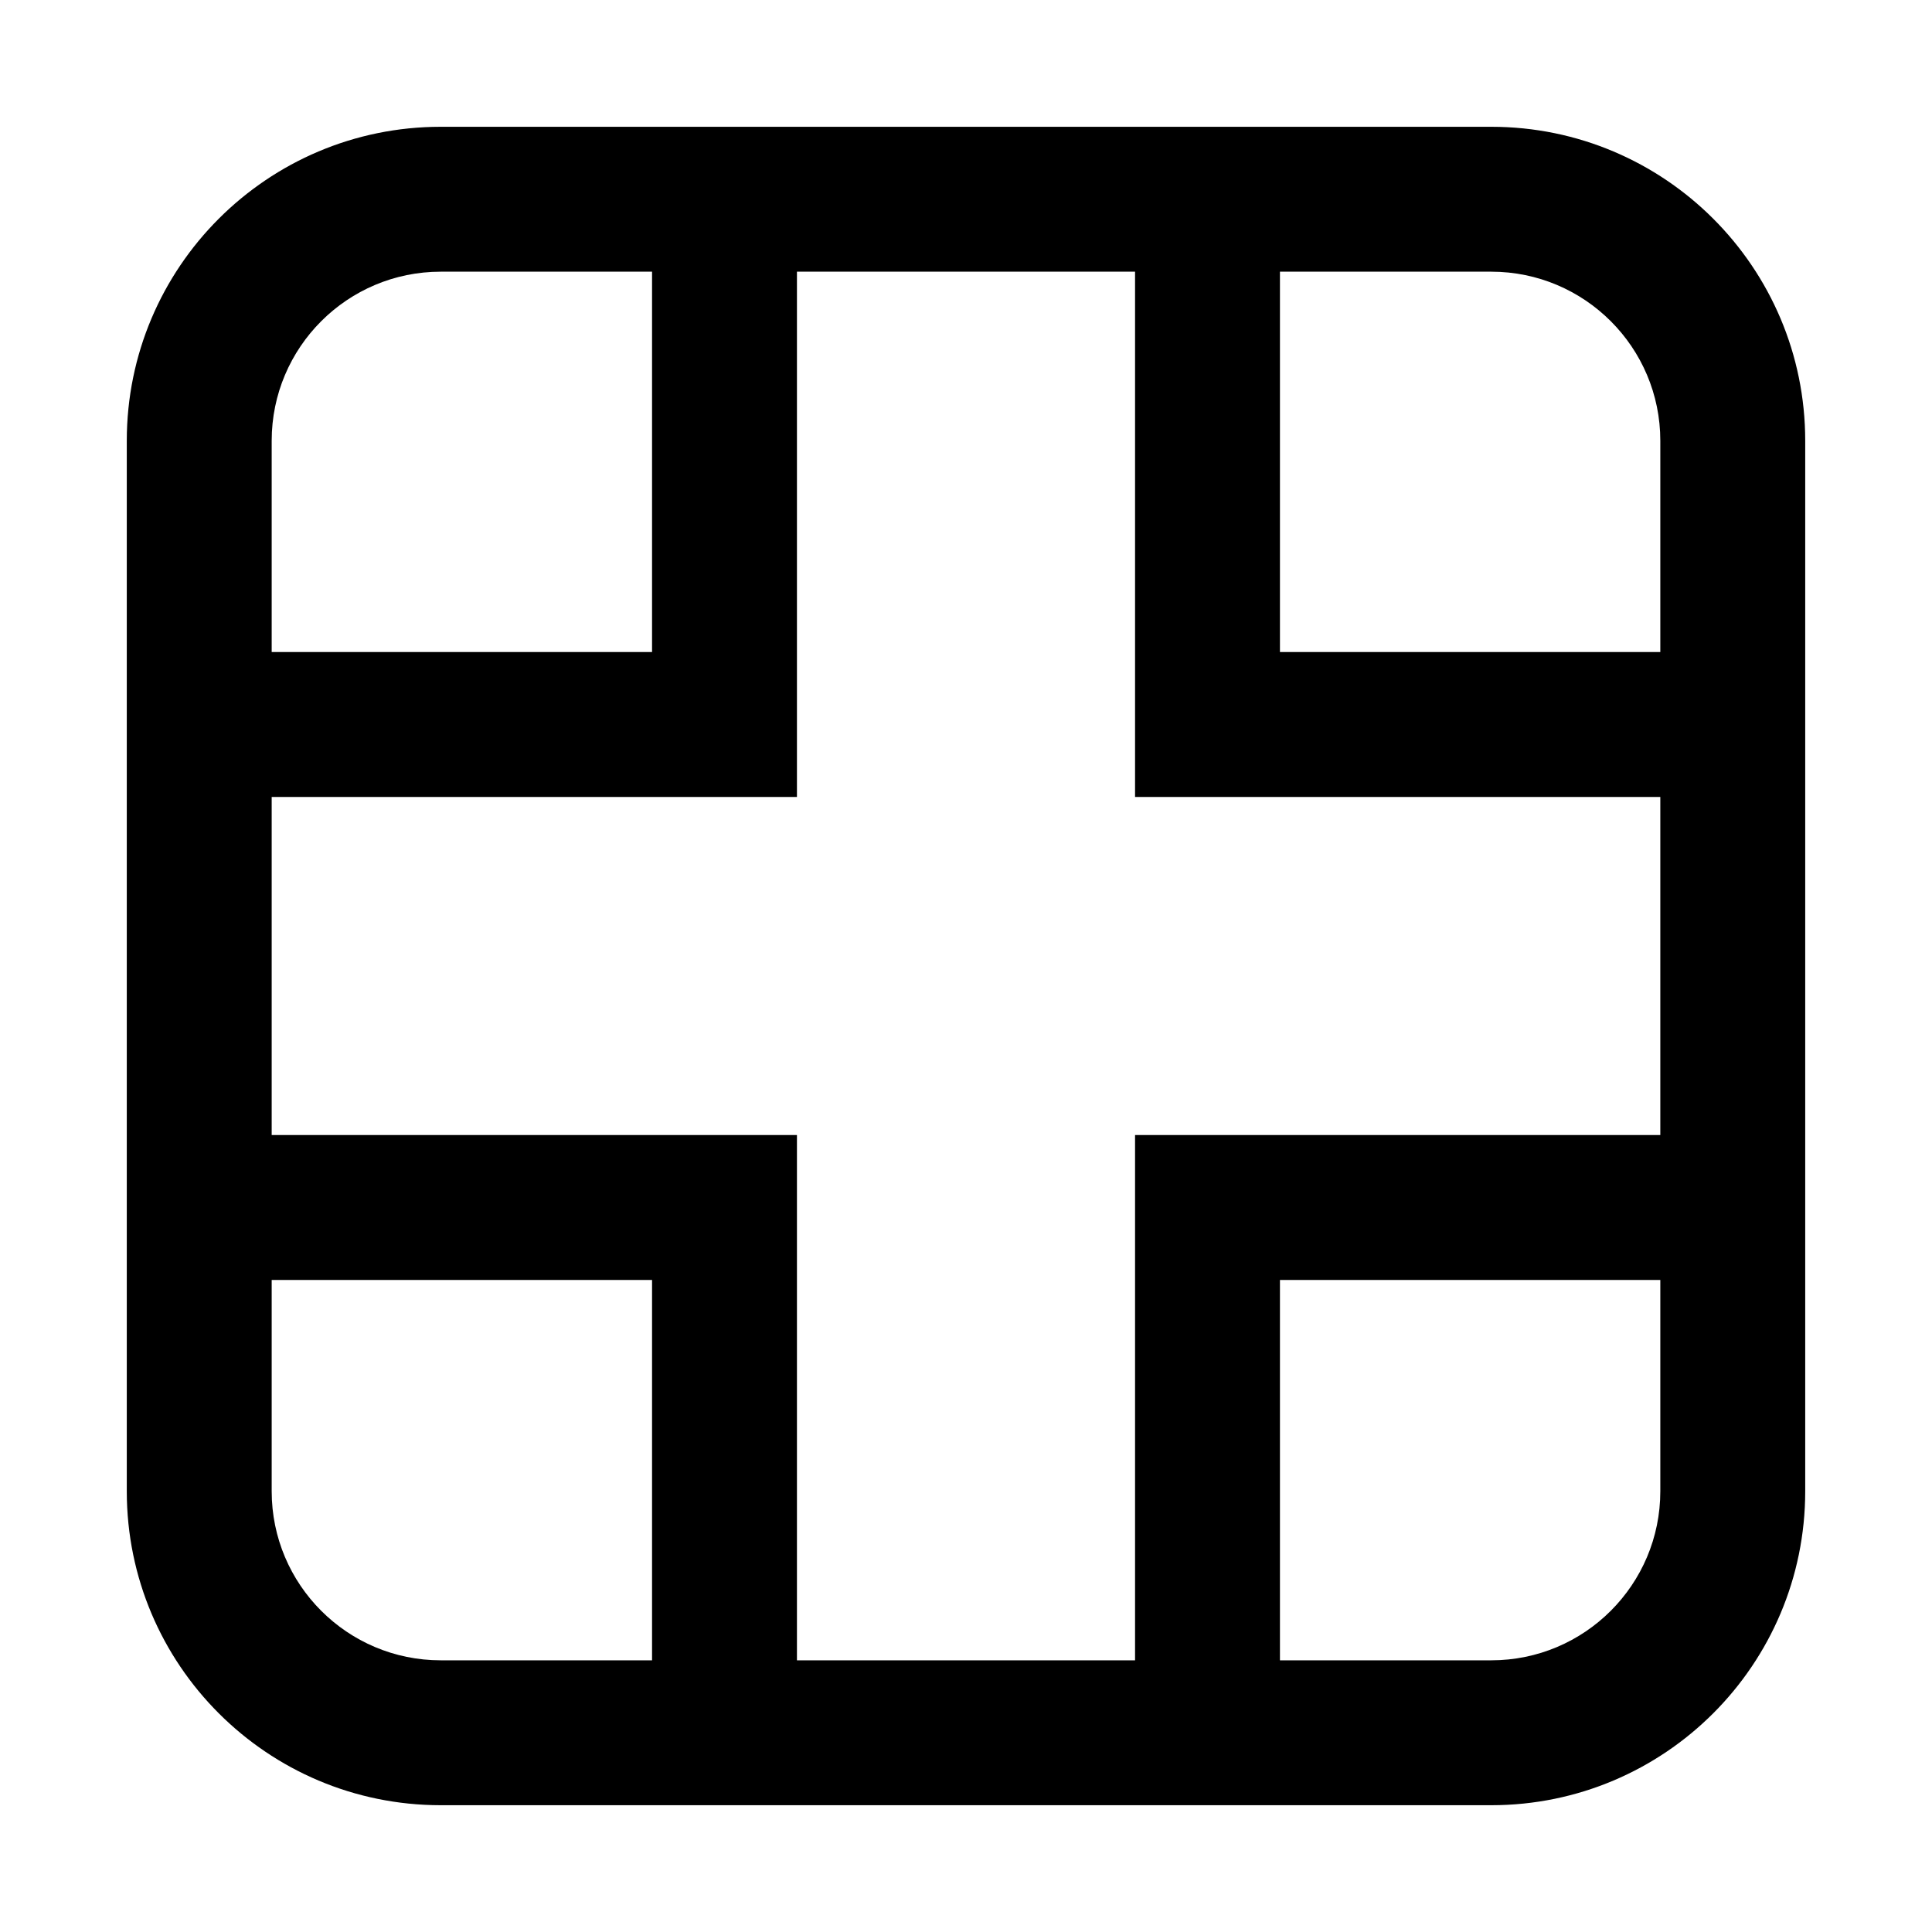 <svg width="16" height="16" viewBox="0 0 16 16" fill="none" xmlns="http://www.w3.org/2000/svg">
<path fill-rule="evenodd" clip-rule="evenodd" d="M3.65 1.05C2.214 1.05 1.05 2.214 1.05 3.65V12.35C1.05 13.786 2.214 14.95 3.65 14.95H12.35C13.786 14.95 14.95 13.786 14.95 12.35V3.65C14.95 2.214 13.786 1.05 12.35 1.05H3.65ZM5.4 2.25H3.65C2.877 2.25 2.25 2.877 2.25 3.65V5.4H5.4V2.25ZM2.25 10.6V12.35C2.25 13.123 2.877 13.75 3.65 13.75H5.4V10.6H2.25ZM6.6 13.75H9.4V9.4H13.75V6.6H9.4V2.25H6.6V6.6H2.25V9.4H6.6V13.75ZM10.6 2.25V5.4H13.75V3.65C13.75 2.877 13.123 2.25 12.35 2.25H10.6ZM13.75 10.6H10.6V13.75H12.35C13.123 13.75 13.75 13.123 13.75 12.35V10.6Z" fill="black"/>
</svg>
